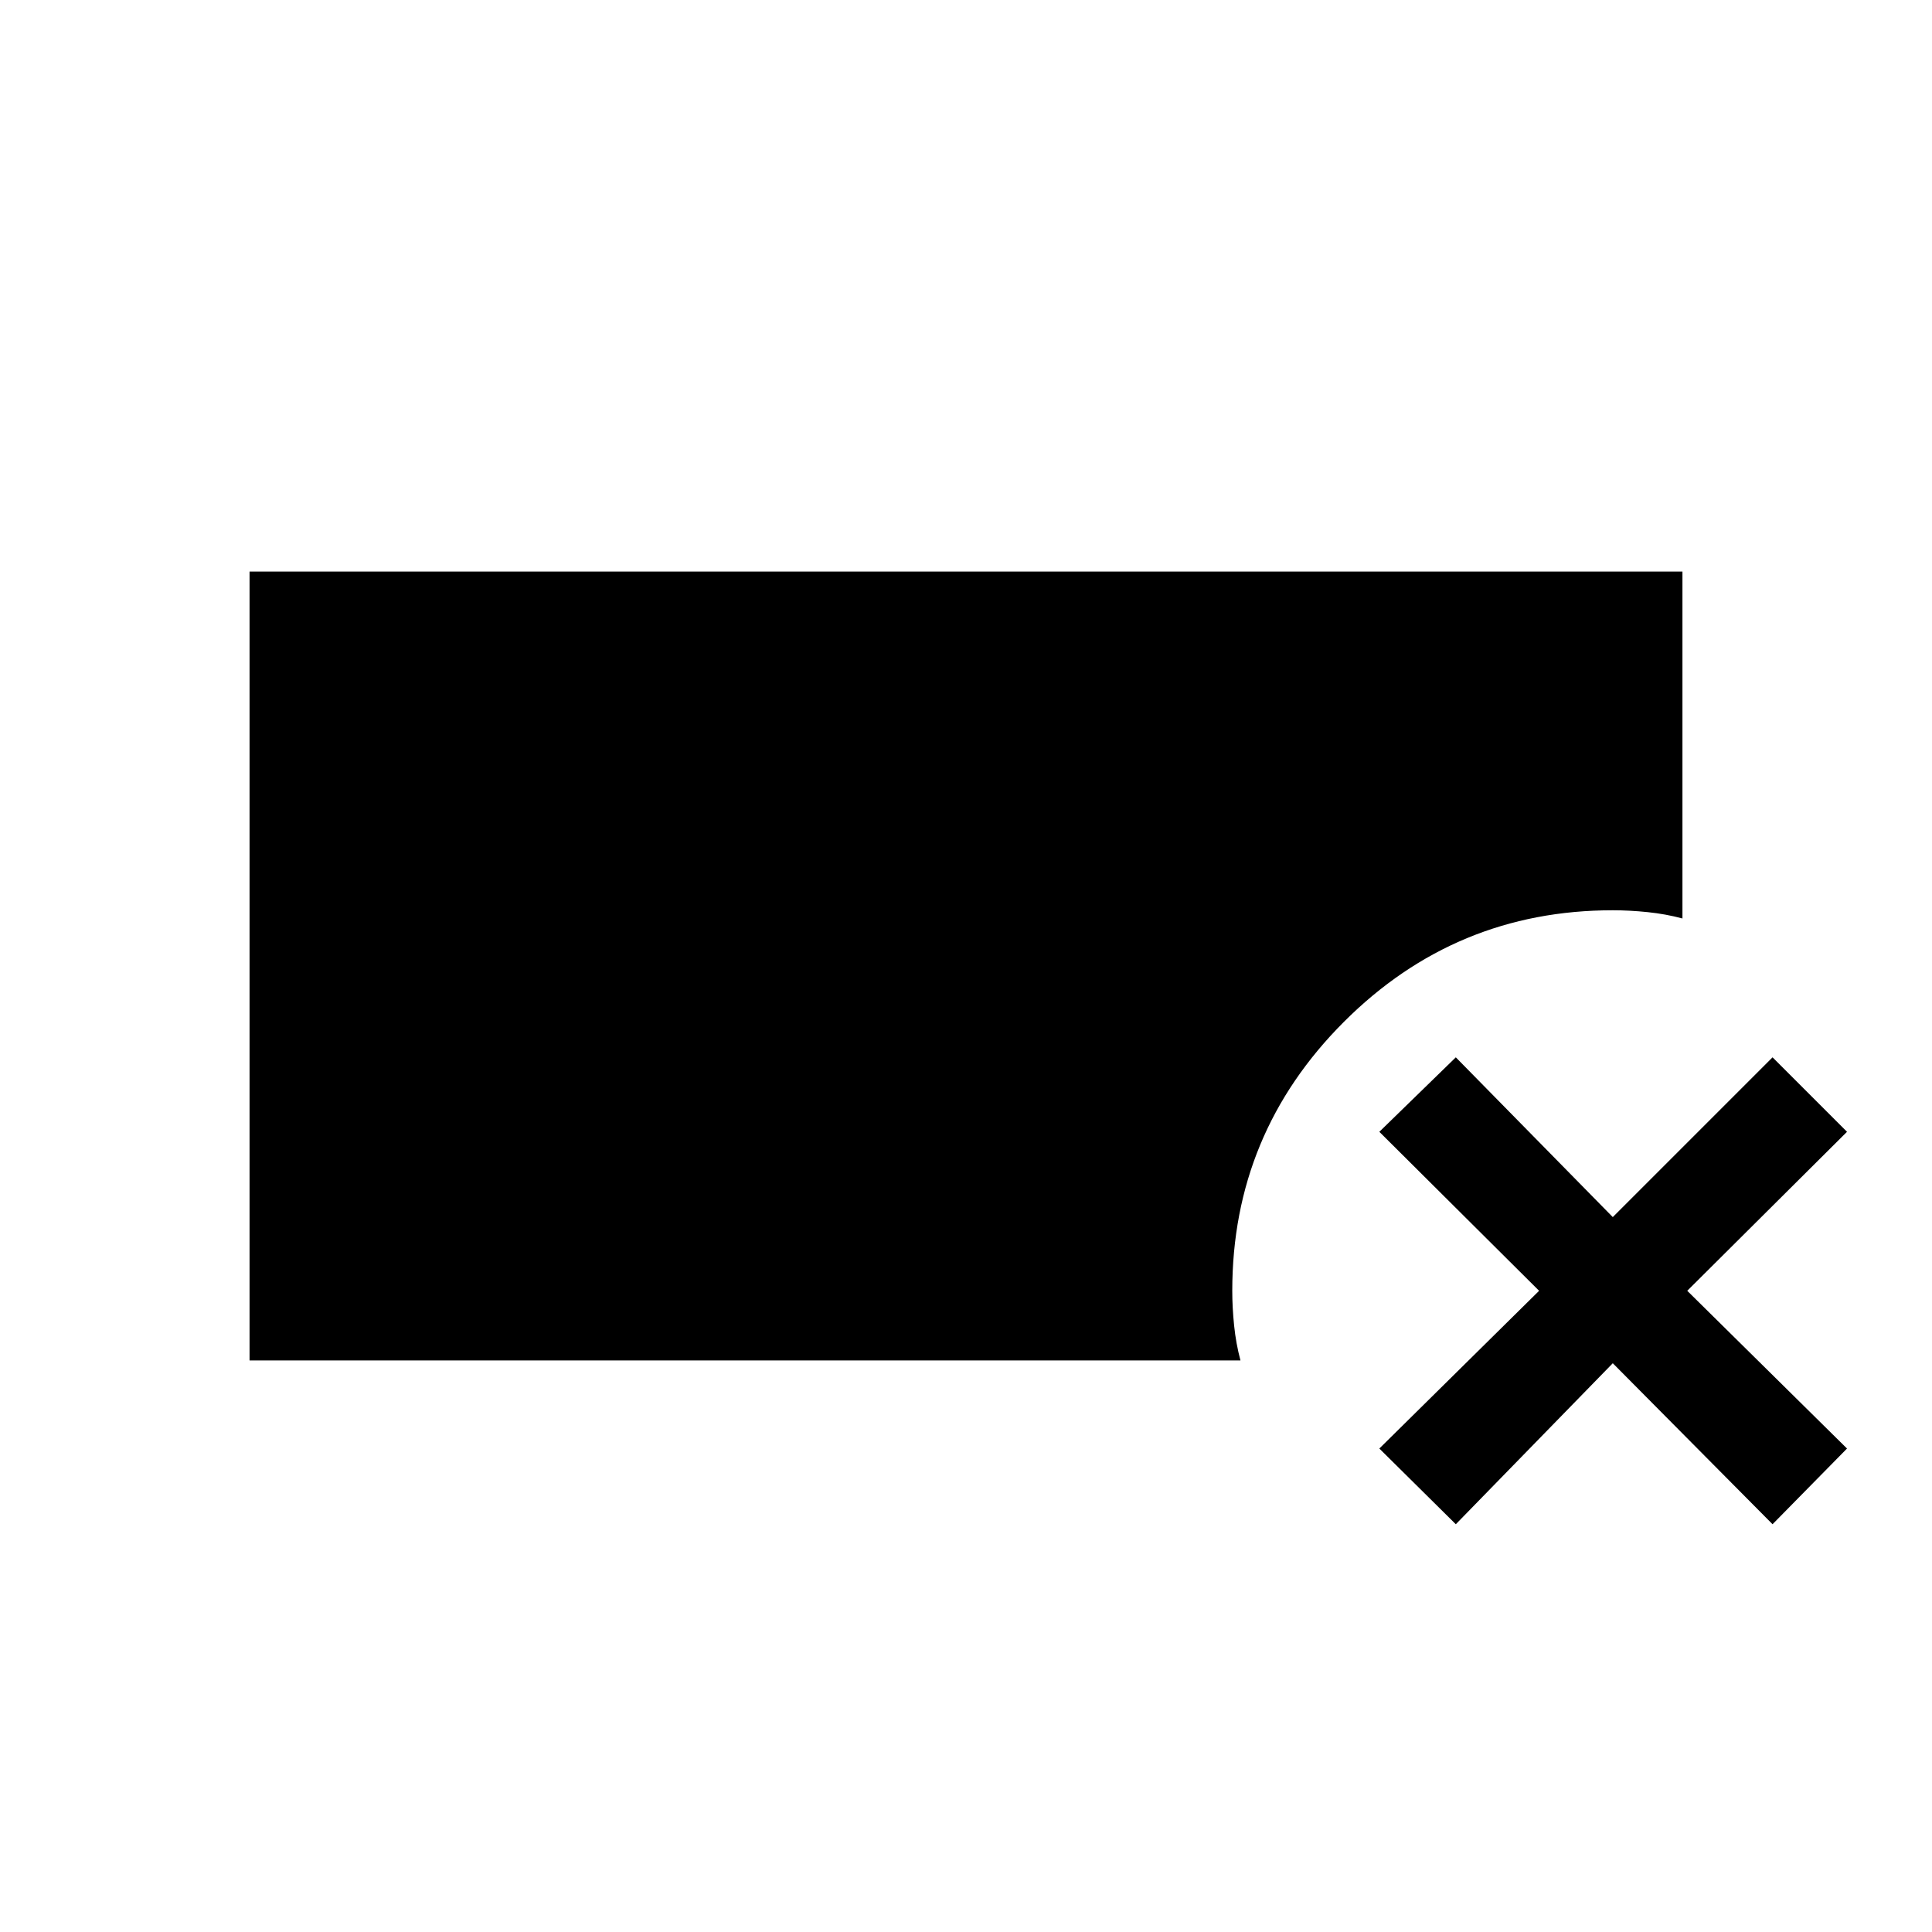 <svg xmlns="http://www.w3.org/2000/svg" height="48" viewBox="0 -960 960 960" width="48"><path d="M124.001-284.001v-391.998h711.998v172.383q-8.308-2.231-17.308-3.154t-17.307-.923q-78.154 0-133.616 55.461-55.461 55.462-55.461 133.616 0 8.307.923 17.307.923 9 3.154 17.308H124.001Zm599.383 81.384-37.999-37.614 79.384-78.385-79.384-79 37.999-36.999 78 79.384 79.385-79.384 36.999 36.999-79.385 79 79.385 78.385-36.999 37.614-79.385-80-78 80Z"/></svg>